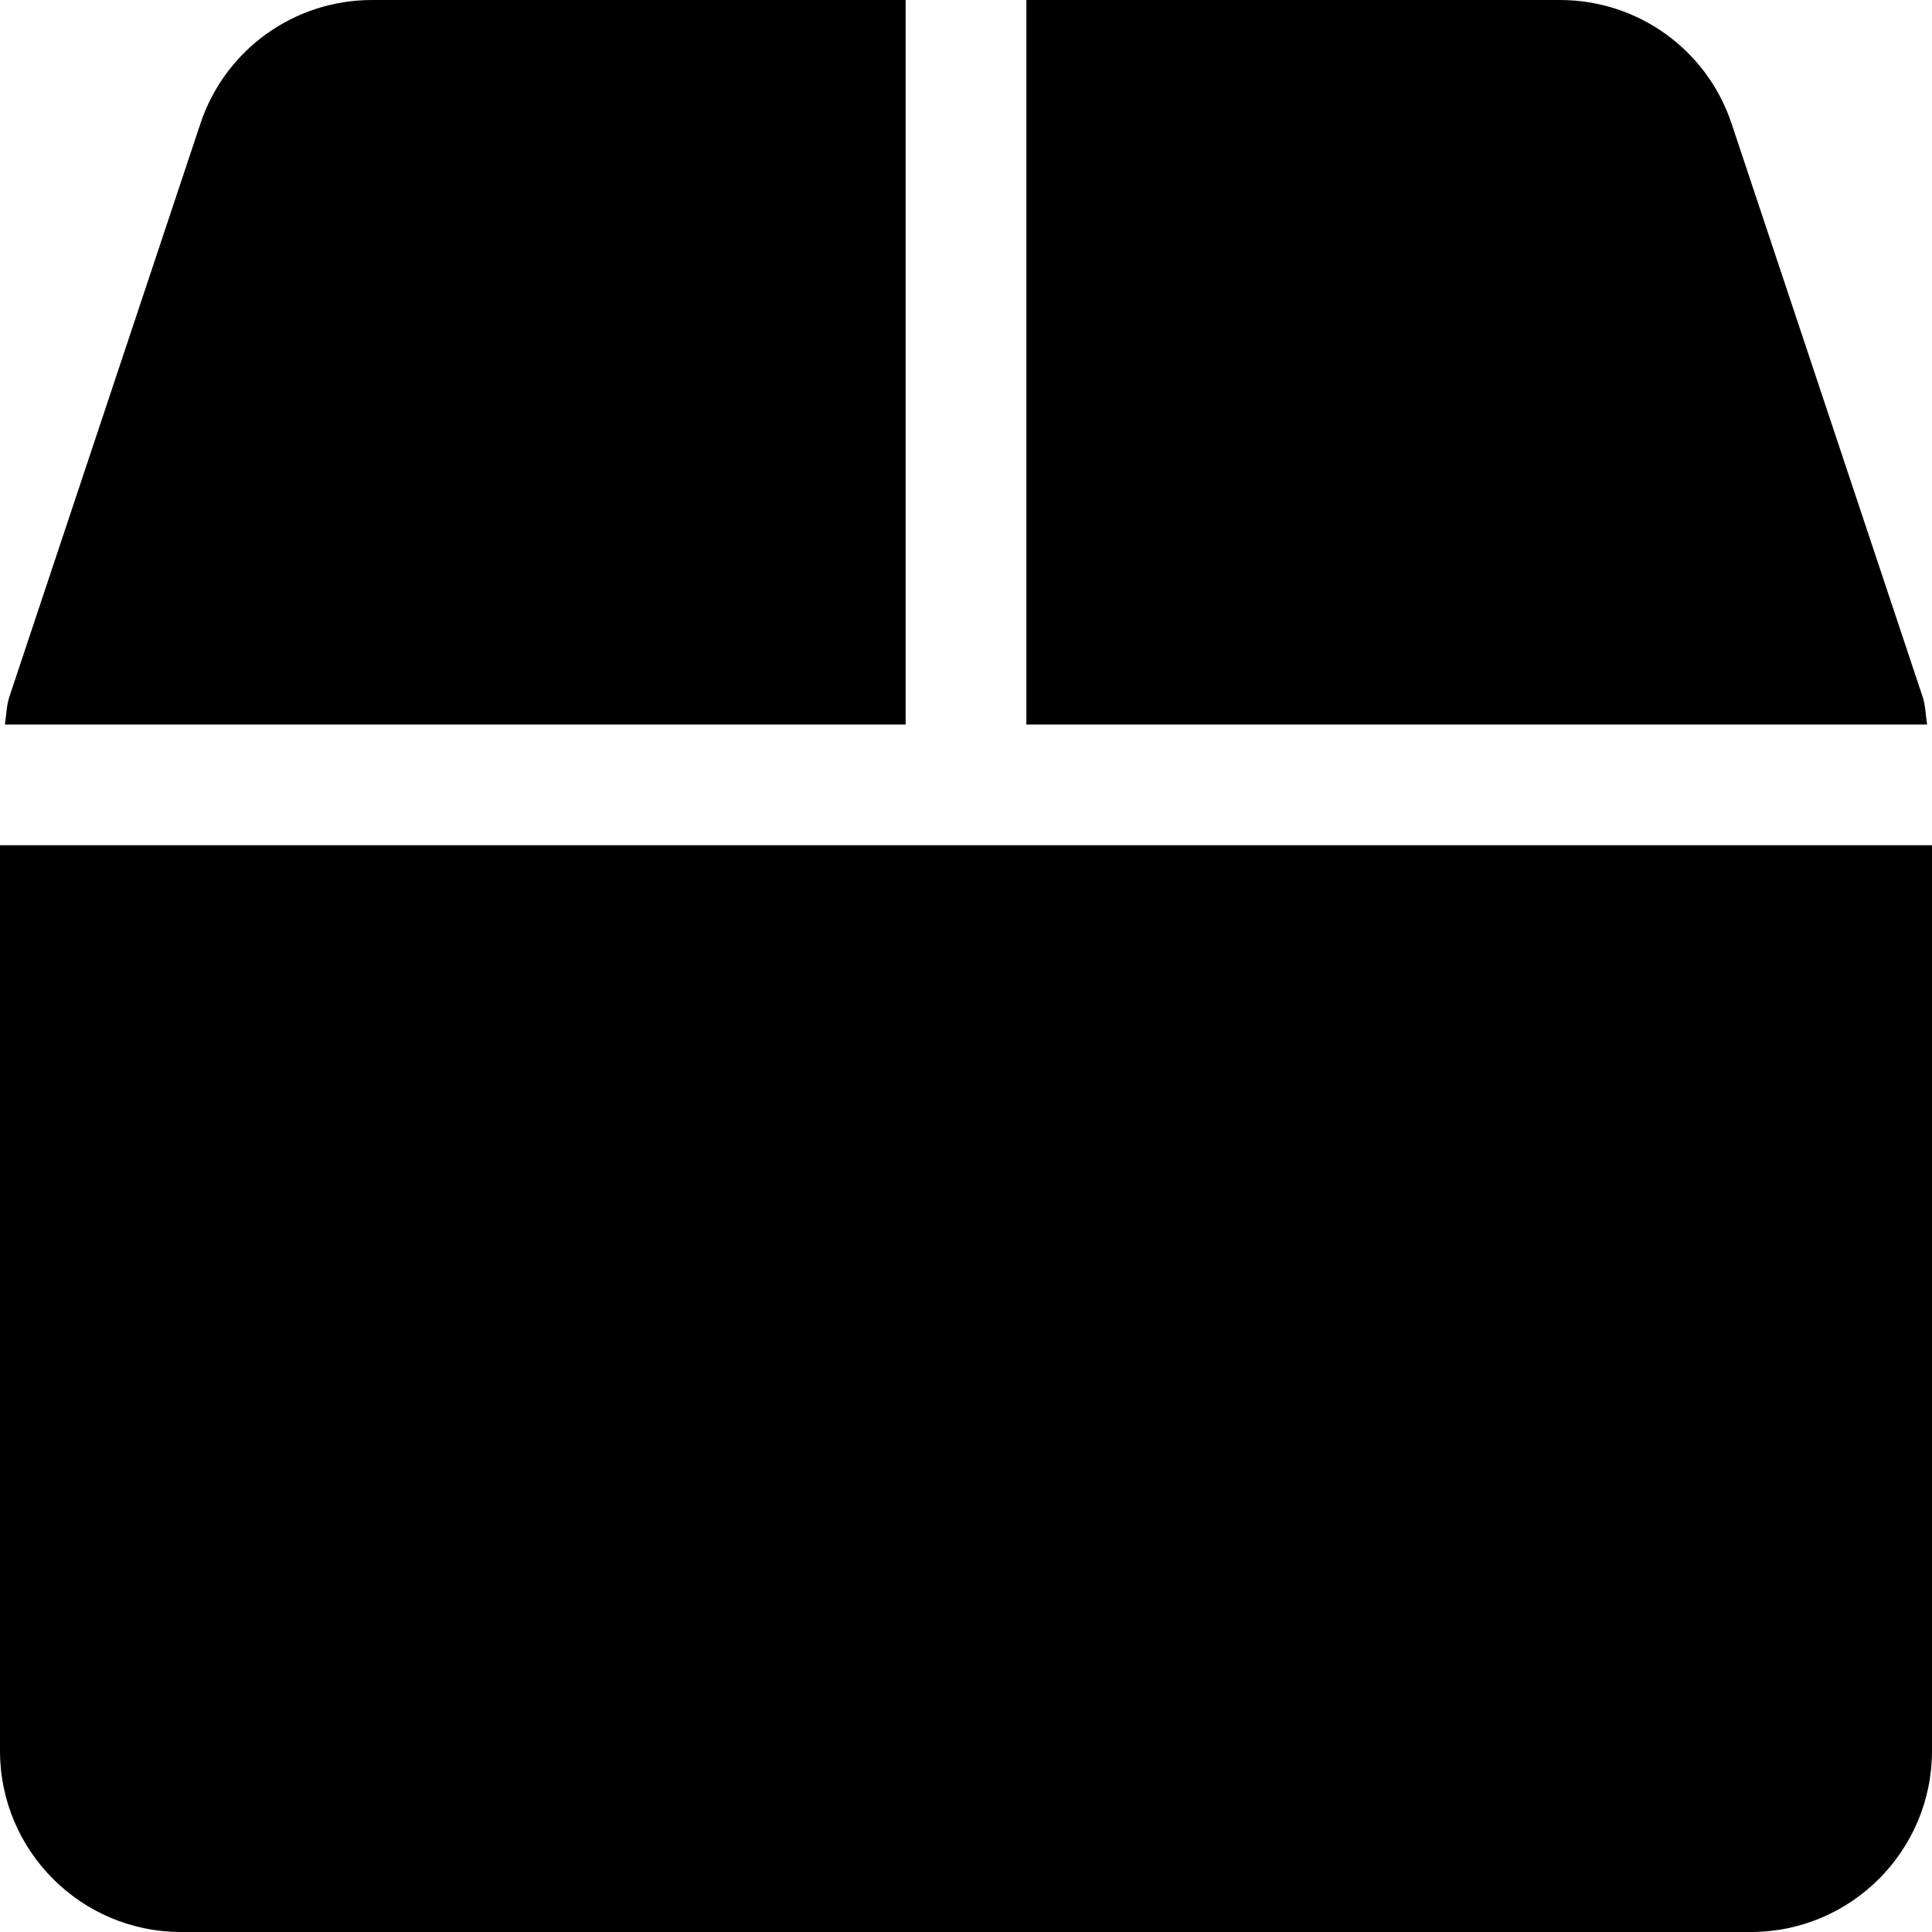 <svg xmlns="http://www.w3.org/2000/svg" viewBox="0 0 512 512" id="Fa5BoxSolid"><path d="M509.5 184.6L458.9 32.8C452.4 13.2 434.1 0 413.4 0H272v192h238.7c-.4-2.5-.4-5-1.2-7.4zM240 0H98.6c-20.7 0-39 13.2-45.5 32.8L2.5 184.6c-.8 2.4-.8 4.9-1.2 7.4H240V0zM0 224v240c0 26.5 21.5 48 48 48h416c26.5 0 48-21.5 48-48V224H0z"></path></svg>